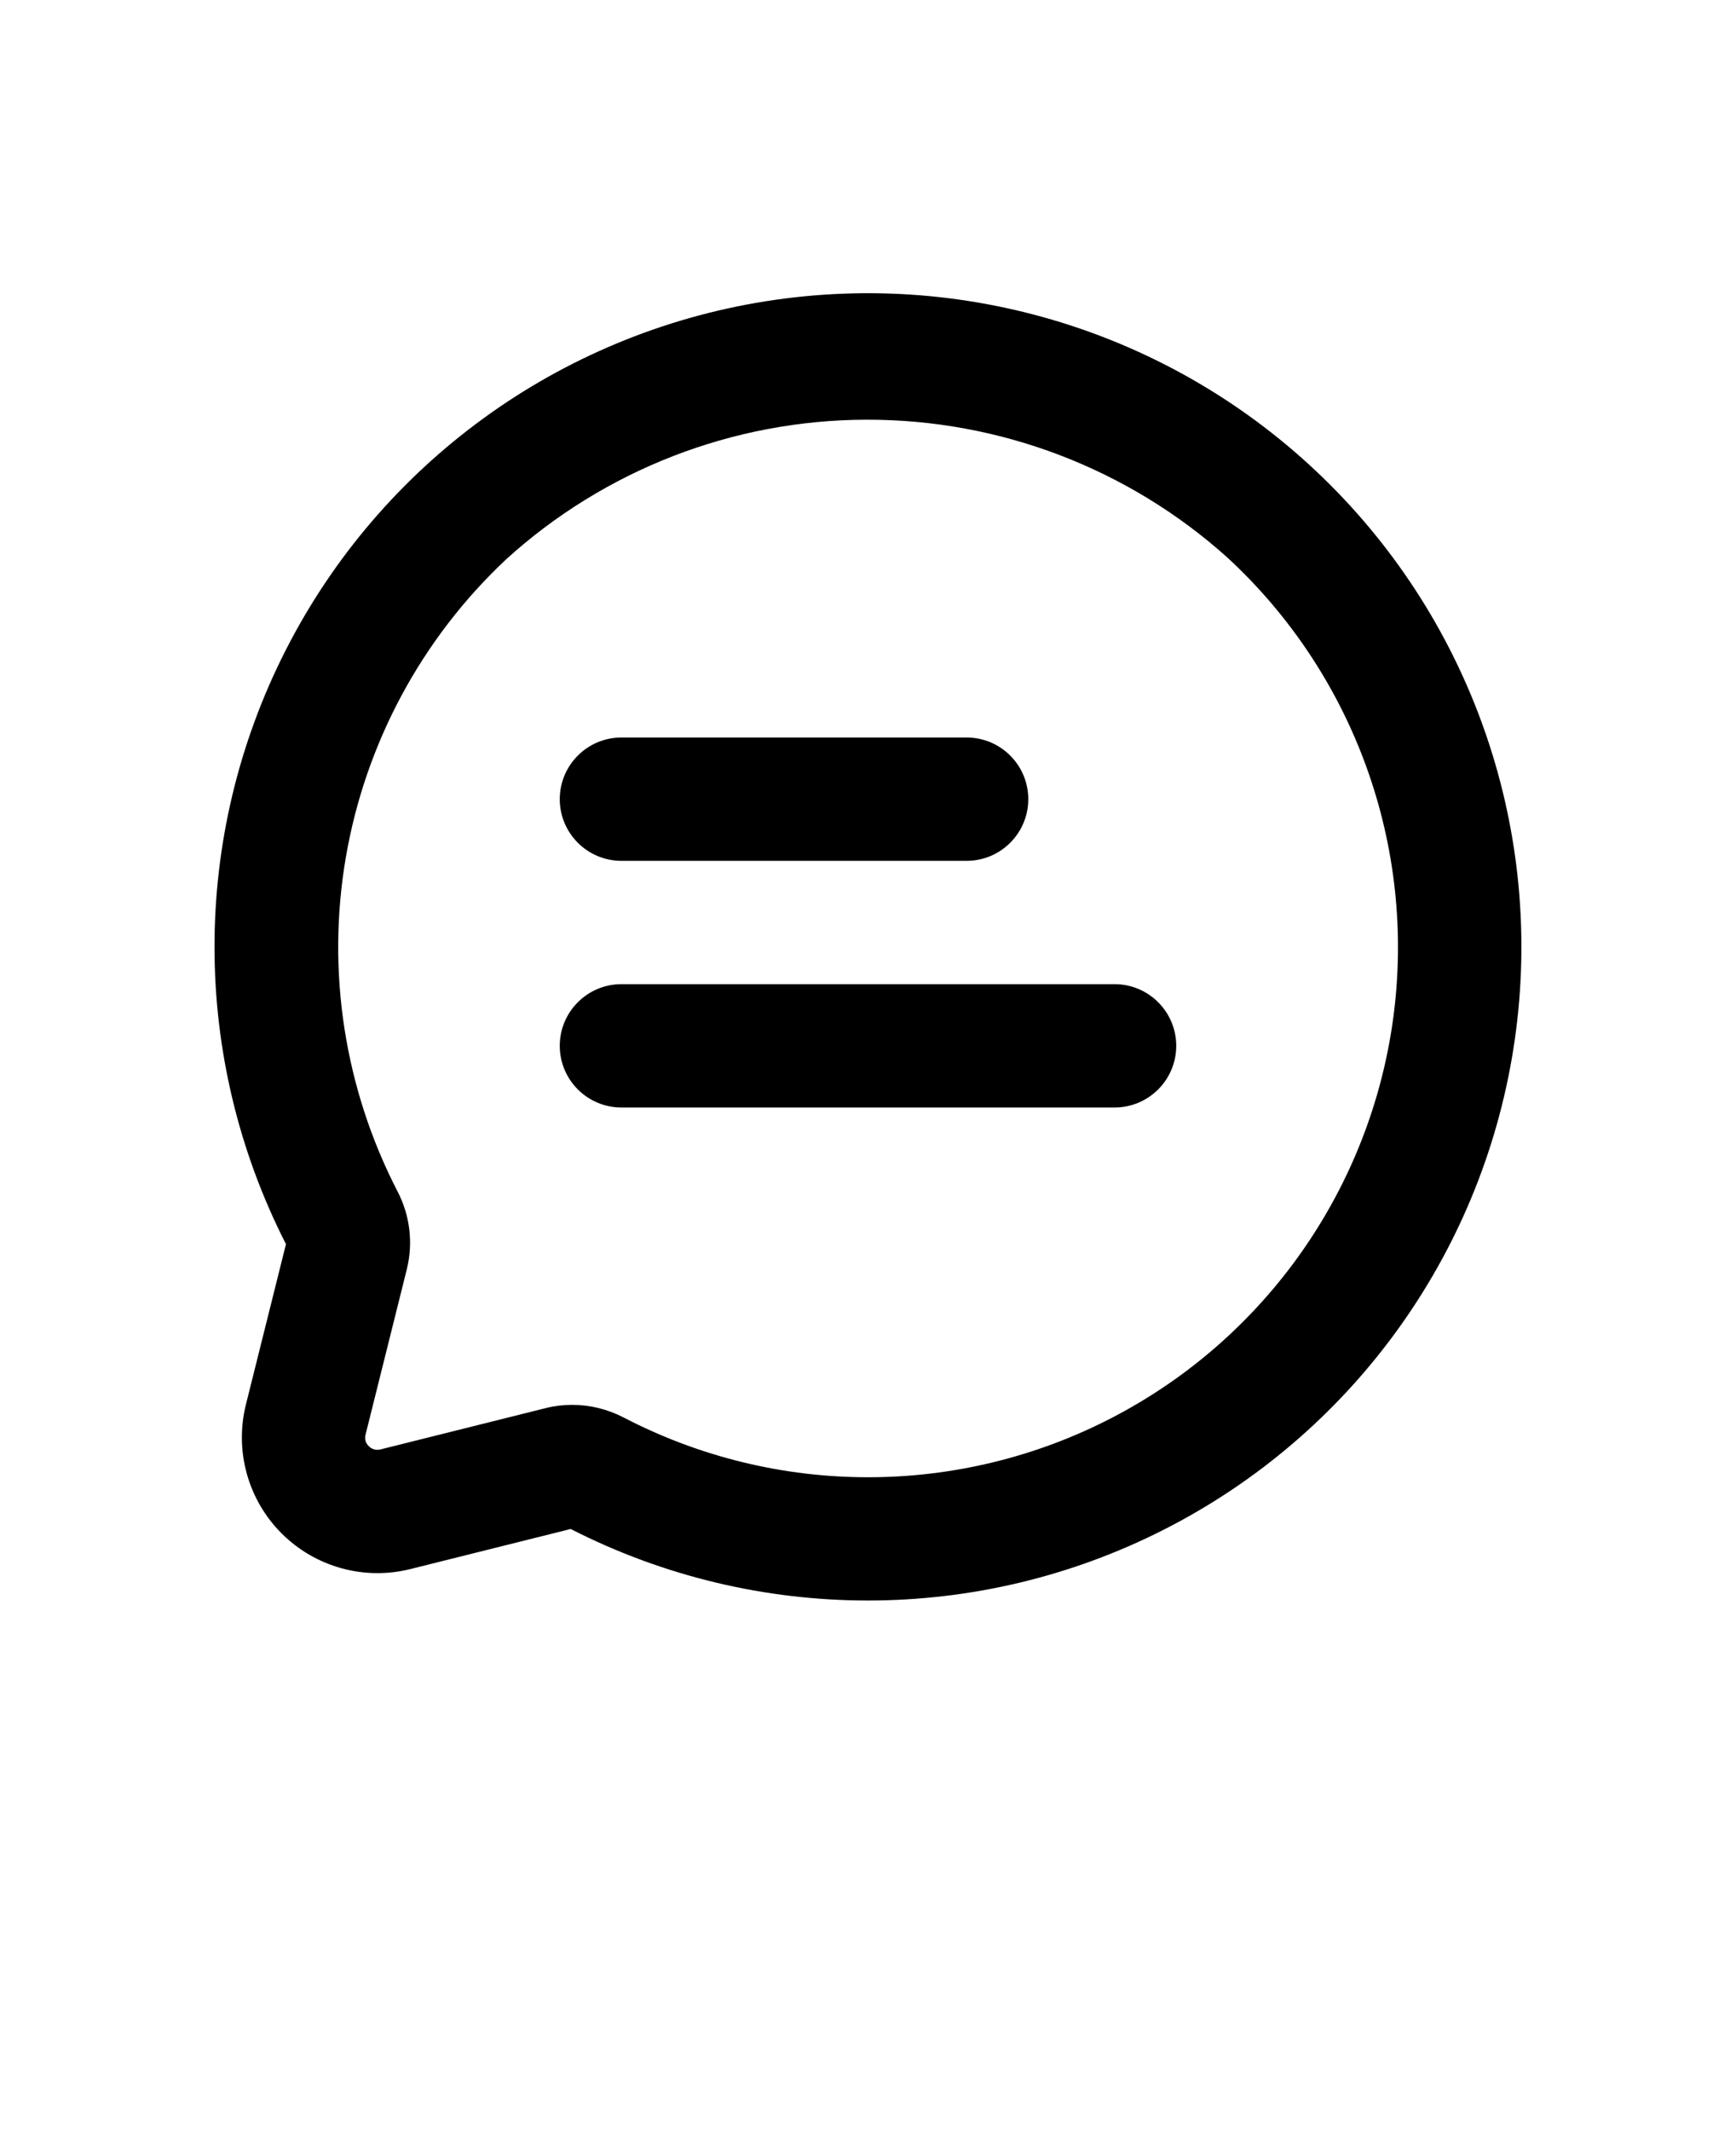 <svg xmlns="http://www.w3.org/2000/svg" version="1.1" viewBox="-5.0 -10.0 110.0 135.0">
 <g>
  <path d="m34.375 44.531h21.875c2.156 0 3.906-1.75 3.906-3.906s-1.75-3.906-3.906-3.906h-21.875c-2.156 0-3.906 1.75-3.906 3.906s1.75 3.906 3.906 3.906z"/>
  <path d="m34.375 60.156h31.25c2.156 0 3.906-1.75 3.906-3.906s-1.75-3.906-3.906-3.906h-31.25c-2.156 0-3.906 1.75-3.906 3.906s1.75 3.906 3.906 3.906z"/>
  <path d="m10.582 78.973c-0.73 2.926 0.125 6.027 2.258 8.16 2.137 2.137 5.234 2.996 8.164 2.262l10.16-2.539h-0.004c11.809 6.031 25.793 6.043 37.609 0.031 11.82-6.012 20.043-17.316 22.121-30.414 2.078-13.094-2.238-26.395-11.613-35.77s-22.672-13.695-35.77-11.617c-13.094 2.078-24.402 10.301-30.414 22.121-6.012 11.816-6 25.797 0.027 37.605zm16.477-53.531c6.25-5.68 14.387-8.836 22.832-8.855 8.445-0.023 16.602 3.09 22.883 8.734 8.039 7.418 11.961 18.289 10.512 29.133-1.453 10.844-8.094 20.297-17.801 25.344-9.707 5.043-21.262 5.043-30.969-0.004-1.008-0.523-2.125-0.801-3.258-0.801-0.562 0-1.121 0.066-1.668 0.203l-10.484 2.621c-0.266 0.07-0.547-0.008-0.738-0.207-0.203-0.188-0.281-0.473-0.203-0.738l2.617-10.484v-0.004c0.406-1.656 0.195-3.406-0.598-4.922-3.359-6.512-4.508-13.941-3.269-21.16 1.242-7.223 4.801-13.844 10.145-18.859z"/>
 </g>
</svg>